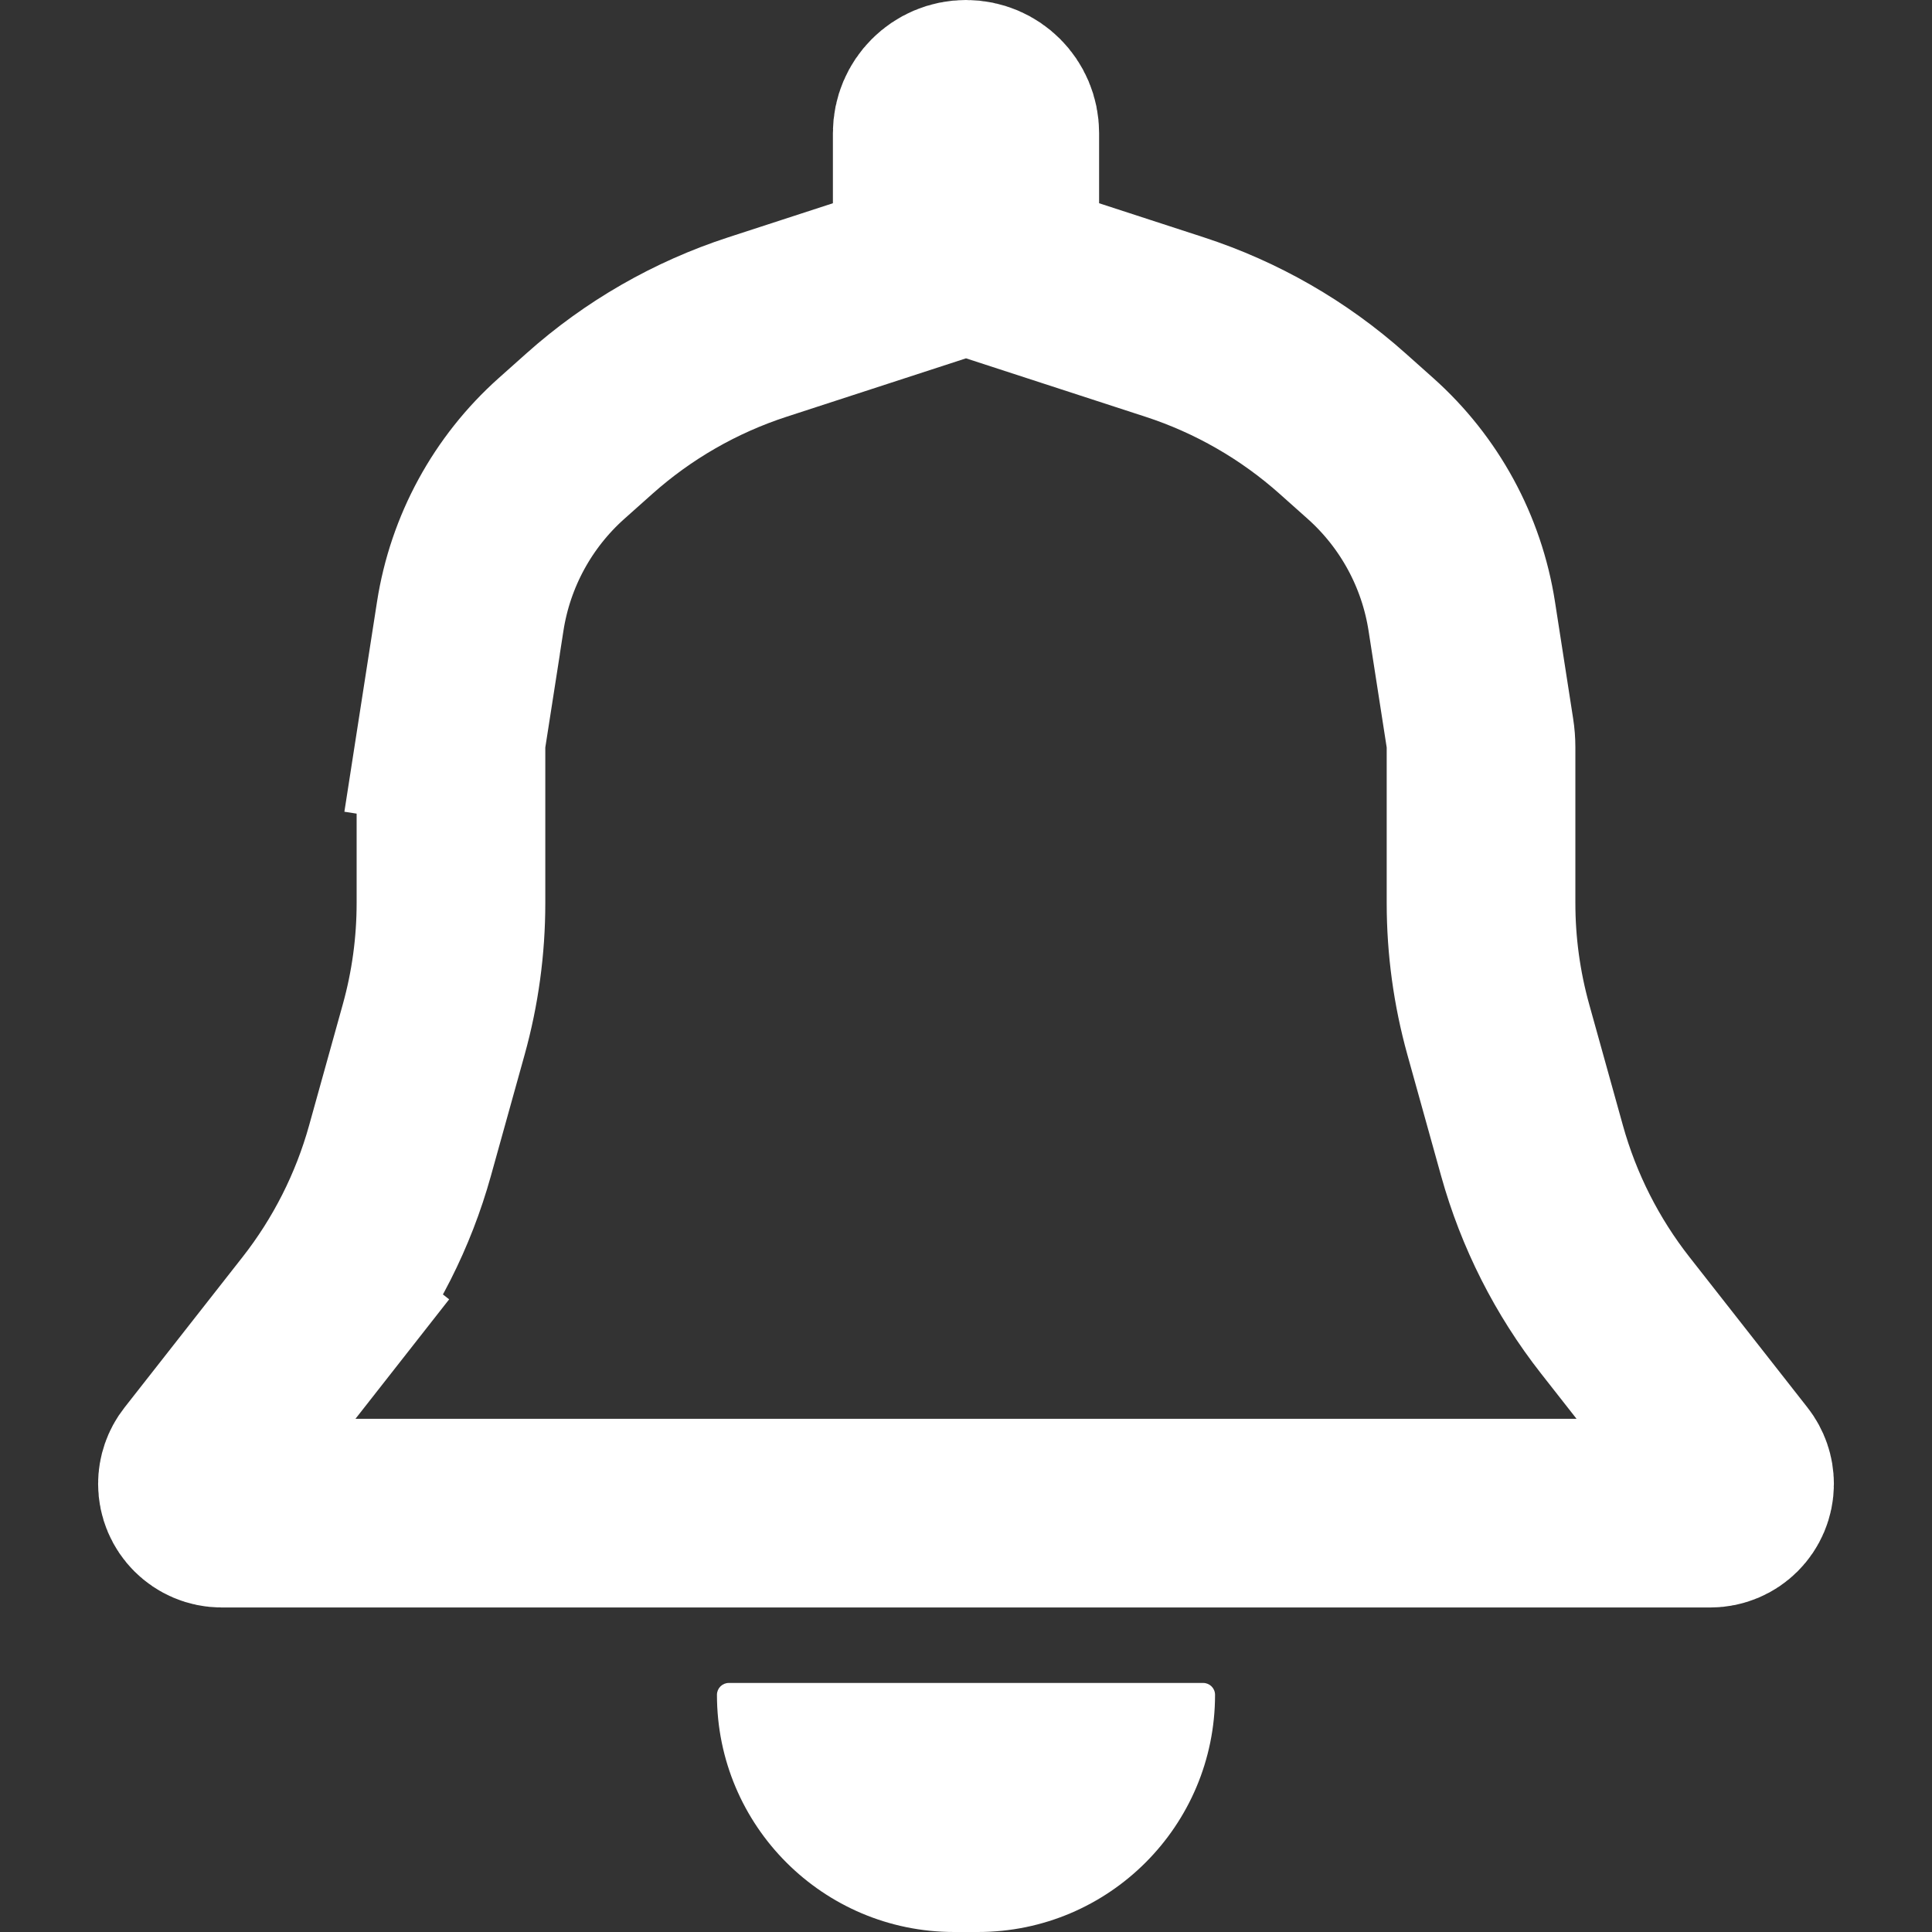 <svg width="256" height="256" viewBox="0 0 256 256" fill="none" xmlns="http://www.w3.org/2000/svg">
<rect x="0" y="0" width="256" height="256" fill="#333333" stroke="none"/>
<path d="M114.232 38.817L122.863 36.007V26.931V17.637C122.863 14.8 125.163 12.5 128 12.5C130.837 12.5 133.137 14.8 133.137 17.637V26.931V36.007L141.768 38.817L155.636 43.332C163.856 46.008 171.433 50.361 177.885 56.116L181.595 59.424C188.081 65.208 192.356 73.065 193.691 81.652L196.096 97.126C196.195 97.762 196.245 98.403 196.245 99.046V119.666C196.245 125.33 197.015 130.967 198.533 136.424L203.001 152.476C205.207 160.402 208.956 167.816 214.034 174.29L229.673 194.229C230.209 194.912 230.5 195.754 230.5 196.622C230.5 198.764 228.764 200.5 226.622 200.5H29.378C27.236 200.5 25.5 198.764 25.5 196.622C25.5 195.754 25.791 194.912 26.327 194.229L41.966 174.29L32.13 166.575L41.966 174.29C47.044 167.816 50.793 160.402 52.999 152.476L57.467 136.424C58.986 130.967 59.755 125.33 59.755 119.666V99.046C59.755 98.403 59.805 97.762 59.904 97.126L47.552 95.207L59.904 97.126L62.309 81.652C63.644 73.065 67.919 65.208 74.405 59.424L78.115 56.116C84.567 50.361 92.144 46.008 100.364 43.332L114.232 38.817Z" stroke="white" stroke-width="25"/>
<path d="M95 224.571C95 223.704 95.704 223 96.571 223H159.429C160.296 223 161 223.704 161 224.571C161 241.929 146.929 256 129.571 256H126.429C109.071 256 95 241.929 95 224.571Z" fill="white"/>
</svg>
